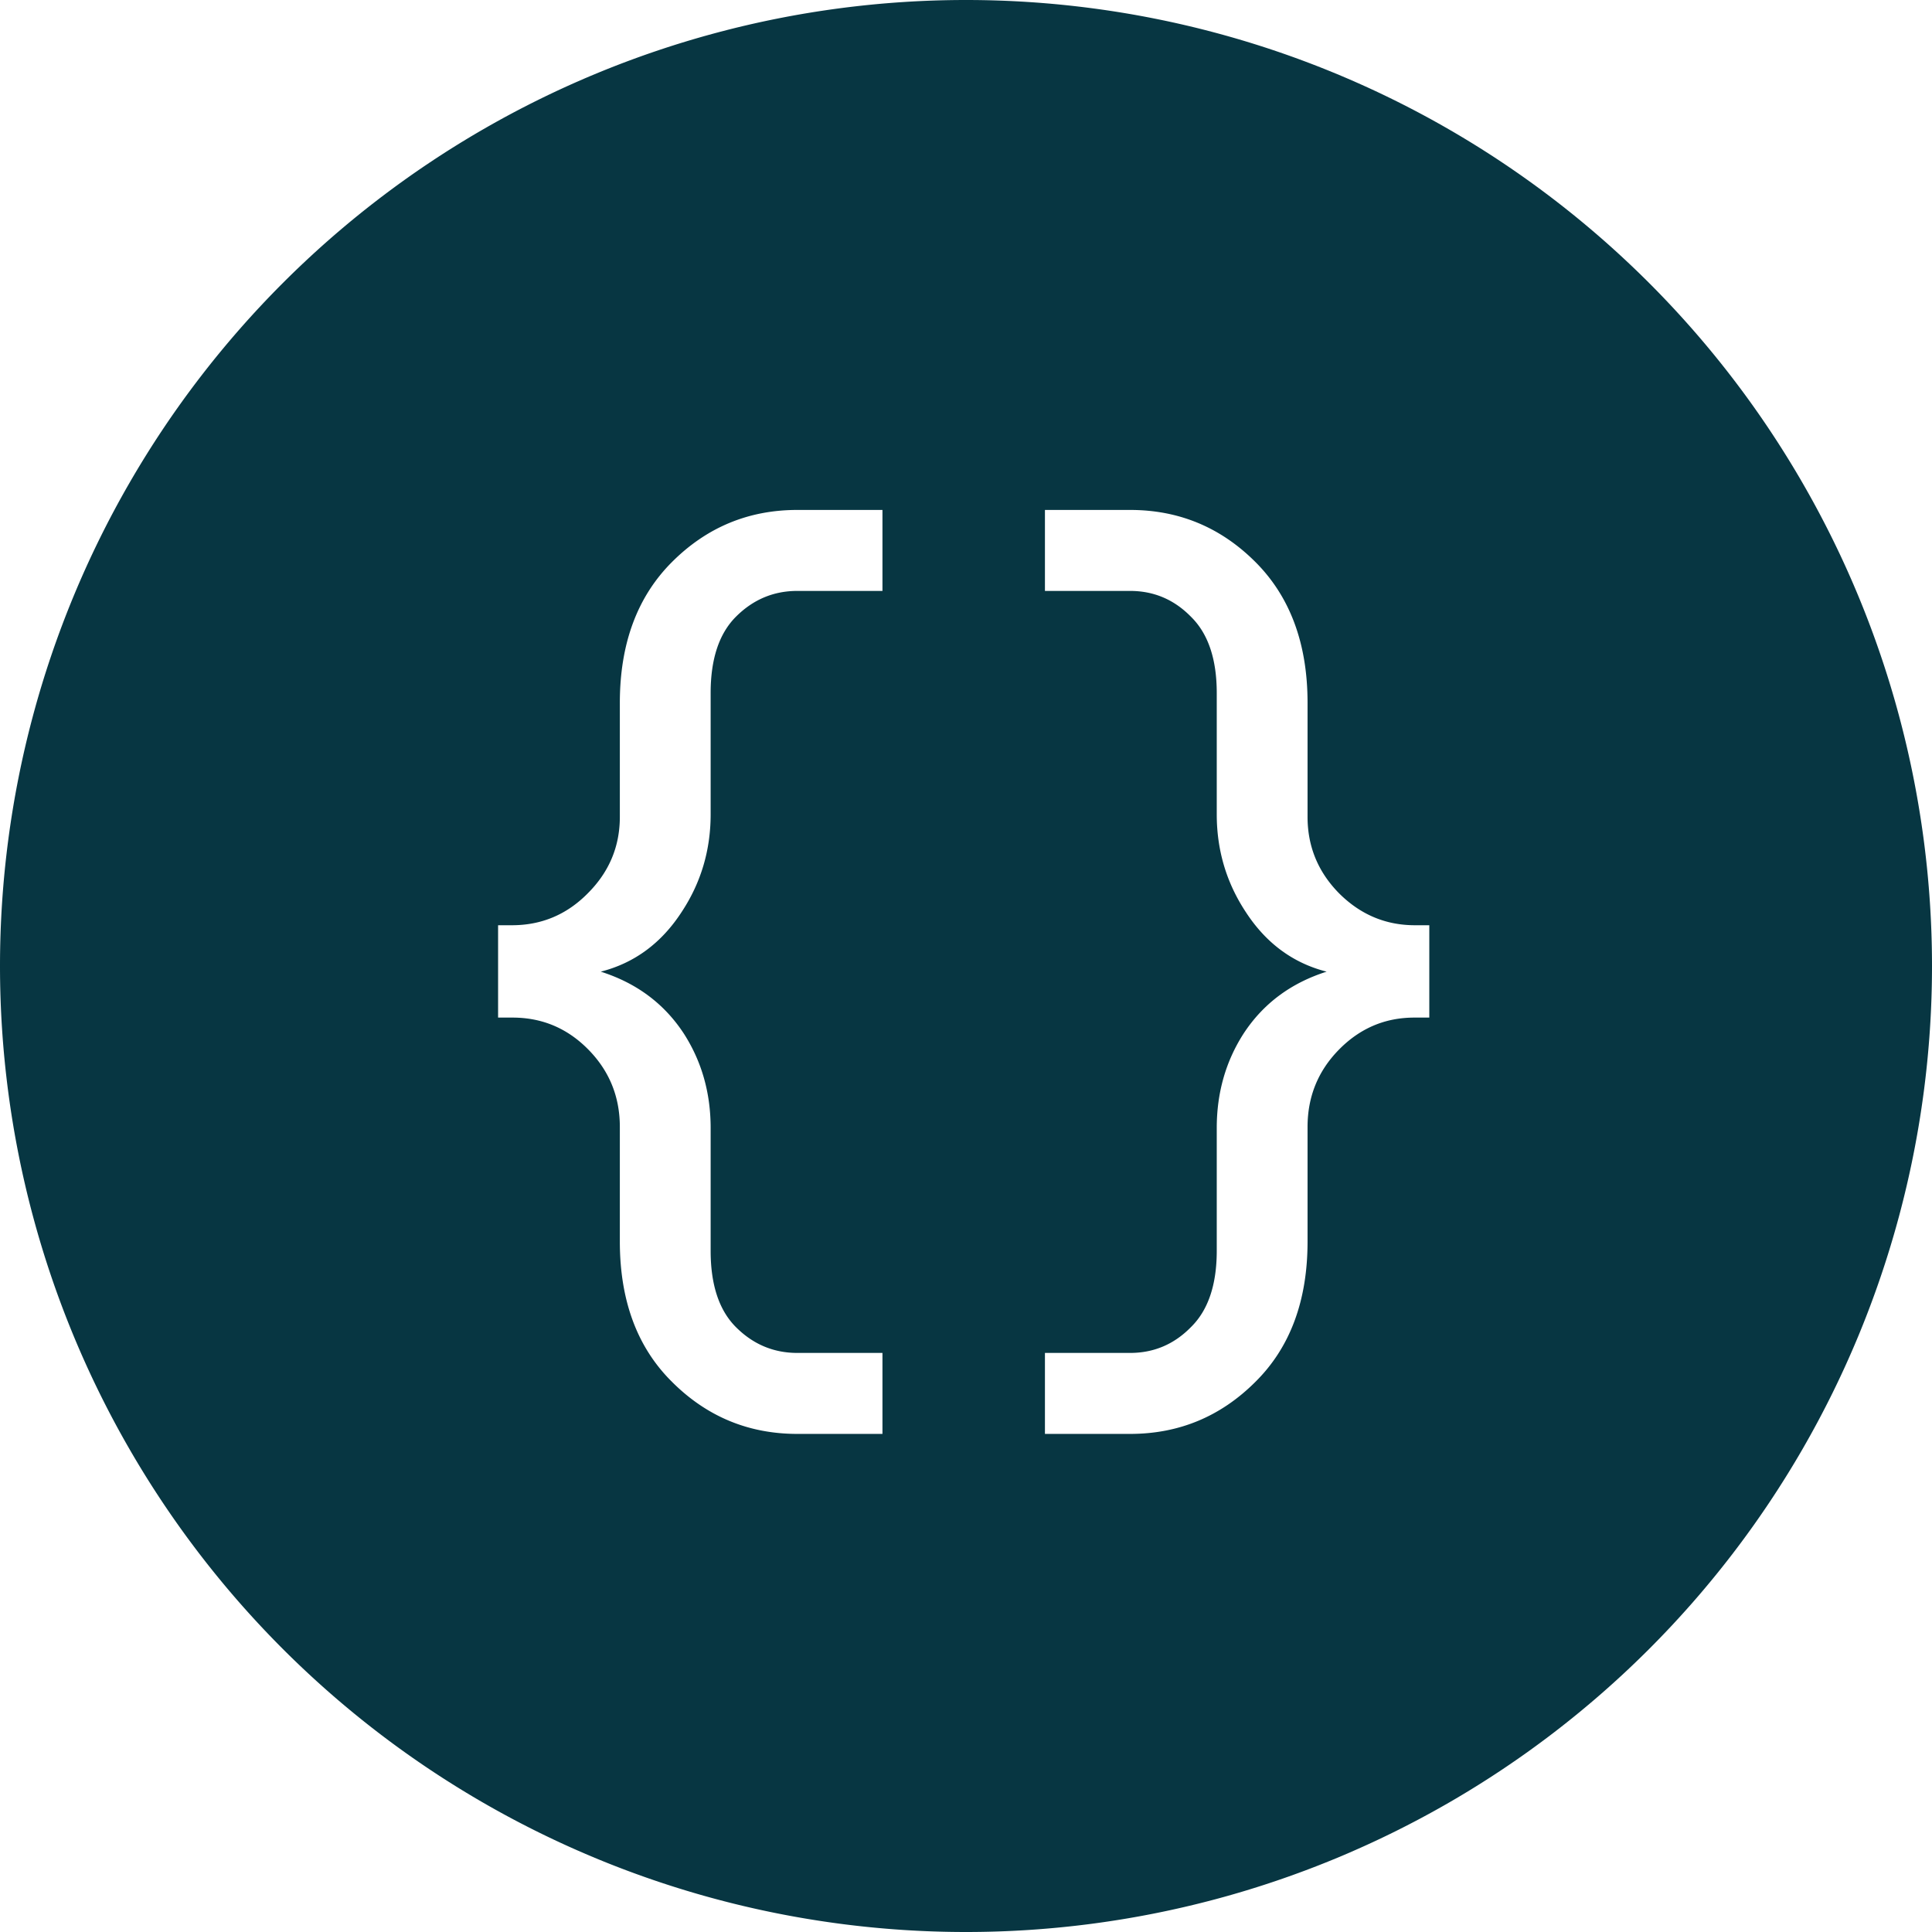 <?xml version="1.0" encoding="UTF-8" standalone="no"?>
<svg
   xmlns:dc="http://purl.org/dc/elements/1.1/"
   xmlns:cc="http://creativecommons.org/ns#"
   xmlns:rdf="http://www.w3.org/1999/02/22-rdf-syntax-ns#"
   xmlns:svg="http://www.w3.org/2000/svg"
   xmlns="http://www.w3.org/2000/svg"
   version="1.1"
   id="svg2"
   viewBox="0 0 128 128"
   height="128"
   width="128">
  <defs
     id="defs4" />
  <g
     transform="translate(0,-924.362)"
     id="layer1">
    <path
       id="path3340"
       transform="translate(0,924.362)"
       d="M 64 0 A 64 64 0 0 0 0 64 A 64 64 0 0 0 64 128 A 64 64 0 0 0 128 64 A 64 64 0 0 0 64 0 z M 52.824 33.785 L 58.465 33.785 L 58.465 39.15 L 52.824 39.15 C 51.252 39.15 49.897 39.72 48.758 40.859 C 47.641 41.976 47.082 43.662 47.082 45.918 L 47.082 53.951 C 47.082 56.321 46.444 58.473 45.168 60.41 C 43.824 62.484 42.034 63.805 39.801 64.375 C 42.171 65.127 44.006 66.494 45.305 68.477 C 46.49 70.322 47.082 72.408 47.082 74.732 L 47.082 82.867 C 47.082 85.123 47.641 86.809 48.758 87.926 C 49.897 89.065 51.252 89.635 52.824 89.635 L 58.465 89.635 L 58.465 95 L 52.824 95 C 49.589 95 46.821 93.85 44.52 91.549 C 42.218 89.27 41.066 86.171 41.066 82.252 L 41.066 74.664 C 41.066 72.659 40.37 70.95 38.98 69.537 C 37.59 68.124 35.917 67.418 33.957 67.418 L 33 67.418 L 33 61.299 L 33.922 61.299 C 35.882 61.299 37.557 60.592 38.947 59.18 C 40.36 57.767 41.066 56.081 41.066 54.121 L 41.066 46.568 C 41.066 42.649 42.218 39.538 44.52 37.236 C 46.821 34.935 49.589 33.785 52.824 33.785 z M 69.23 33.785 L 74.871 33.785 C 78.107 33.785 80.874 34.935 83.176 37.236 C 85.477 39.538 86.629 42.649 86.629 46.568 L 86.629 54.121 C 86.629 56.081 87.323 57.767 88.713 59.18 C 90.126 60.592 91.801 61.299 93.738 61.299 L 94.695 61.299 L 94.695 67.418 L 93.703 67.418 C 91.766 67.418 90.103 68.124 88.713 69.537 C 87.323 70.95 86.629 72.659 86.629 74.664 L 86.629 82.252 C 86.629 86.171 85.477 89.27 83.176 91.549 C 80.874 93.85 78.107 95 74.871 95 L 69.23 95 L 69.23 89.635 L 74.871 89.635 C 76.443 89.635 77.786 89.065 78.902 87.926 C 80.042 86.809 80.613 85.123 80.613 82.867 L 80.613 74.732 C 80.613 72.408 81.206 70.322 82.391 68.477 C 83.689 66.494 85.523 65.127 87.893 64.375 C 85.66 63.805 83.872 62.484 82.527 60.41 C 81.251 58.473 80.613 56.321 80.613 53.951 L 80.613 45.918 C 80.613 43.662 80.042 41.976 78.902 40.859 C 77.786 39.72 76.443 39.15 74.871 39.15 L 69.23 39.15 L 69.23 33.785 z "
       style="fill:#073642;fill-opacity:1;stroke:none;stroke-width:5.12;stroke-linejoin:round;stroke-miterlimit:4;stroke-dasharray:none;stroke-opacity:1" />
  </g>
</svg>
